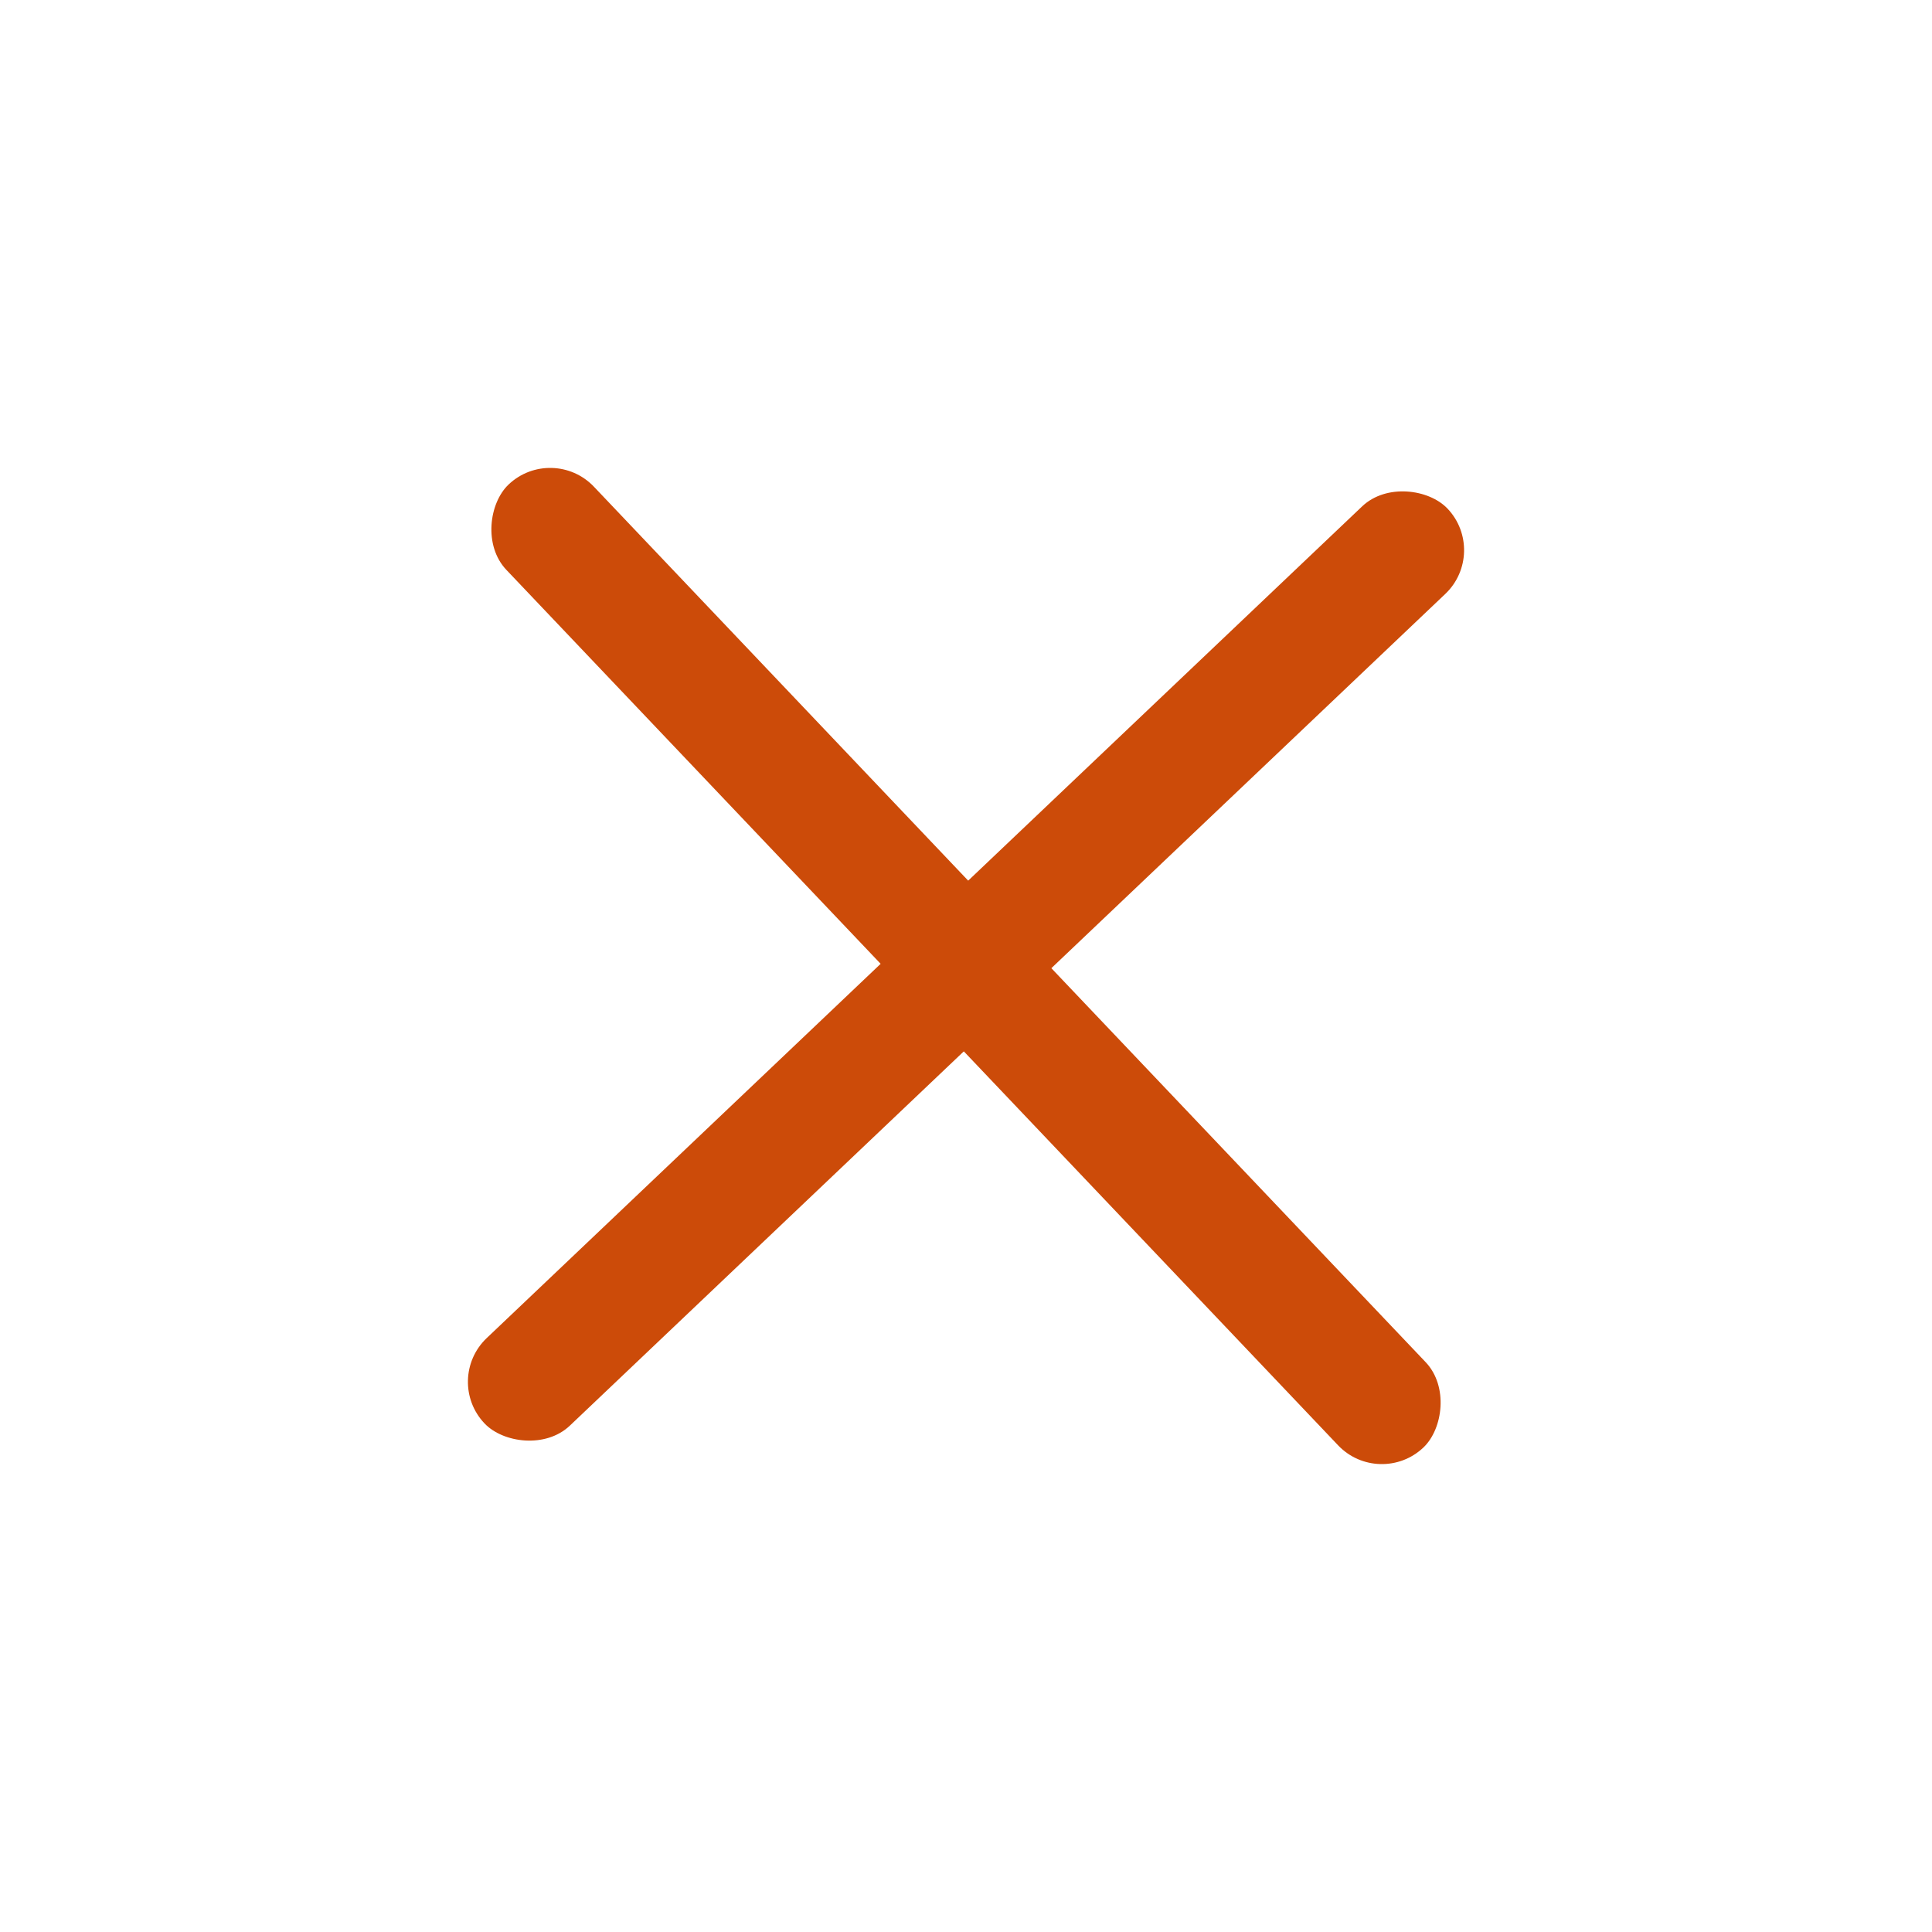 <svg width="64" height="64" viewBox="0 0 64 64" fill="none" xmlns="http://www.w3.org/2000/svg">
<rect x="18.297" y="14.673" width="44" height="4" rx="2" transform="rotate(46.467 18.297 14.673)" fill="#CC4B09"/>
<rect x="14.673" y="45.703" width="44" height="4" rx="2" transform="rotate(-43.533 14.673 45.703)" fill="#CC4B09"/>
</svg>
